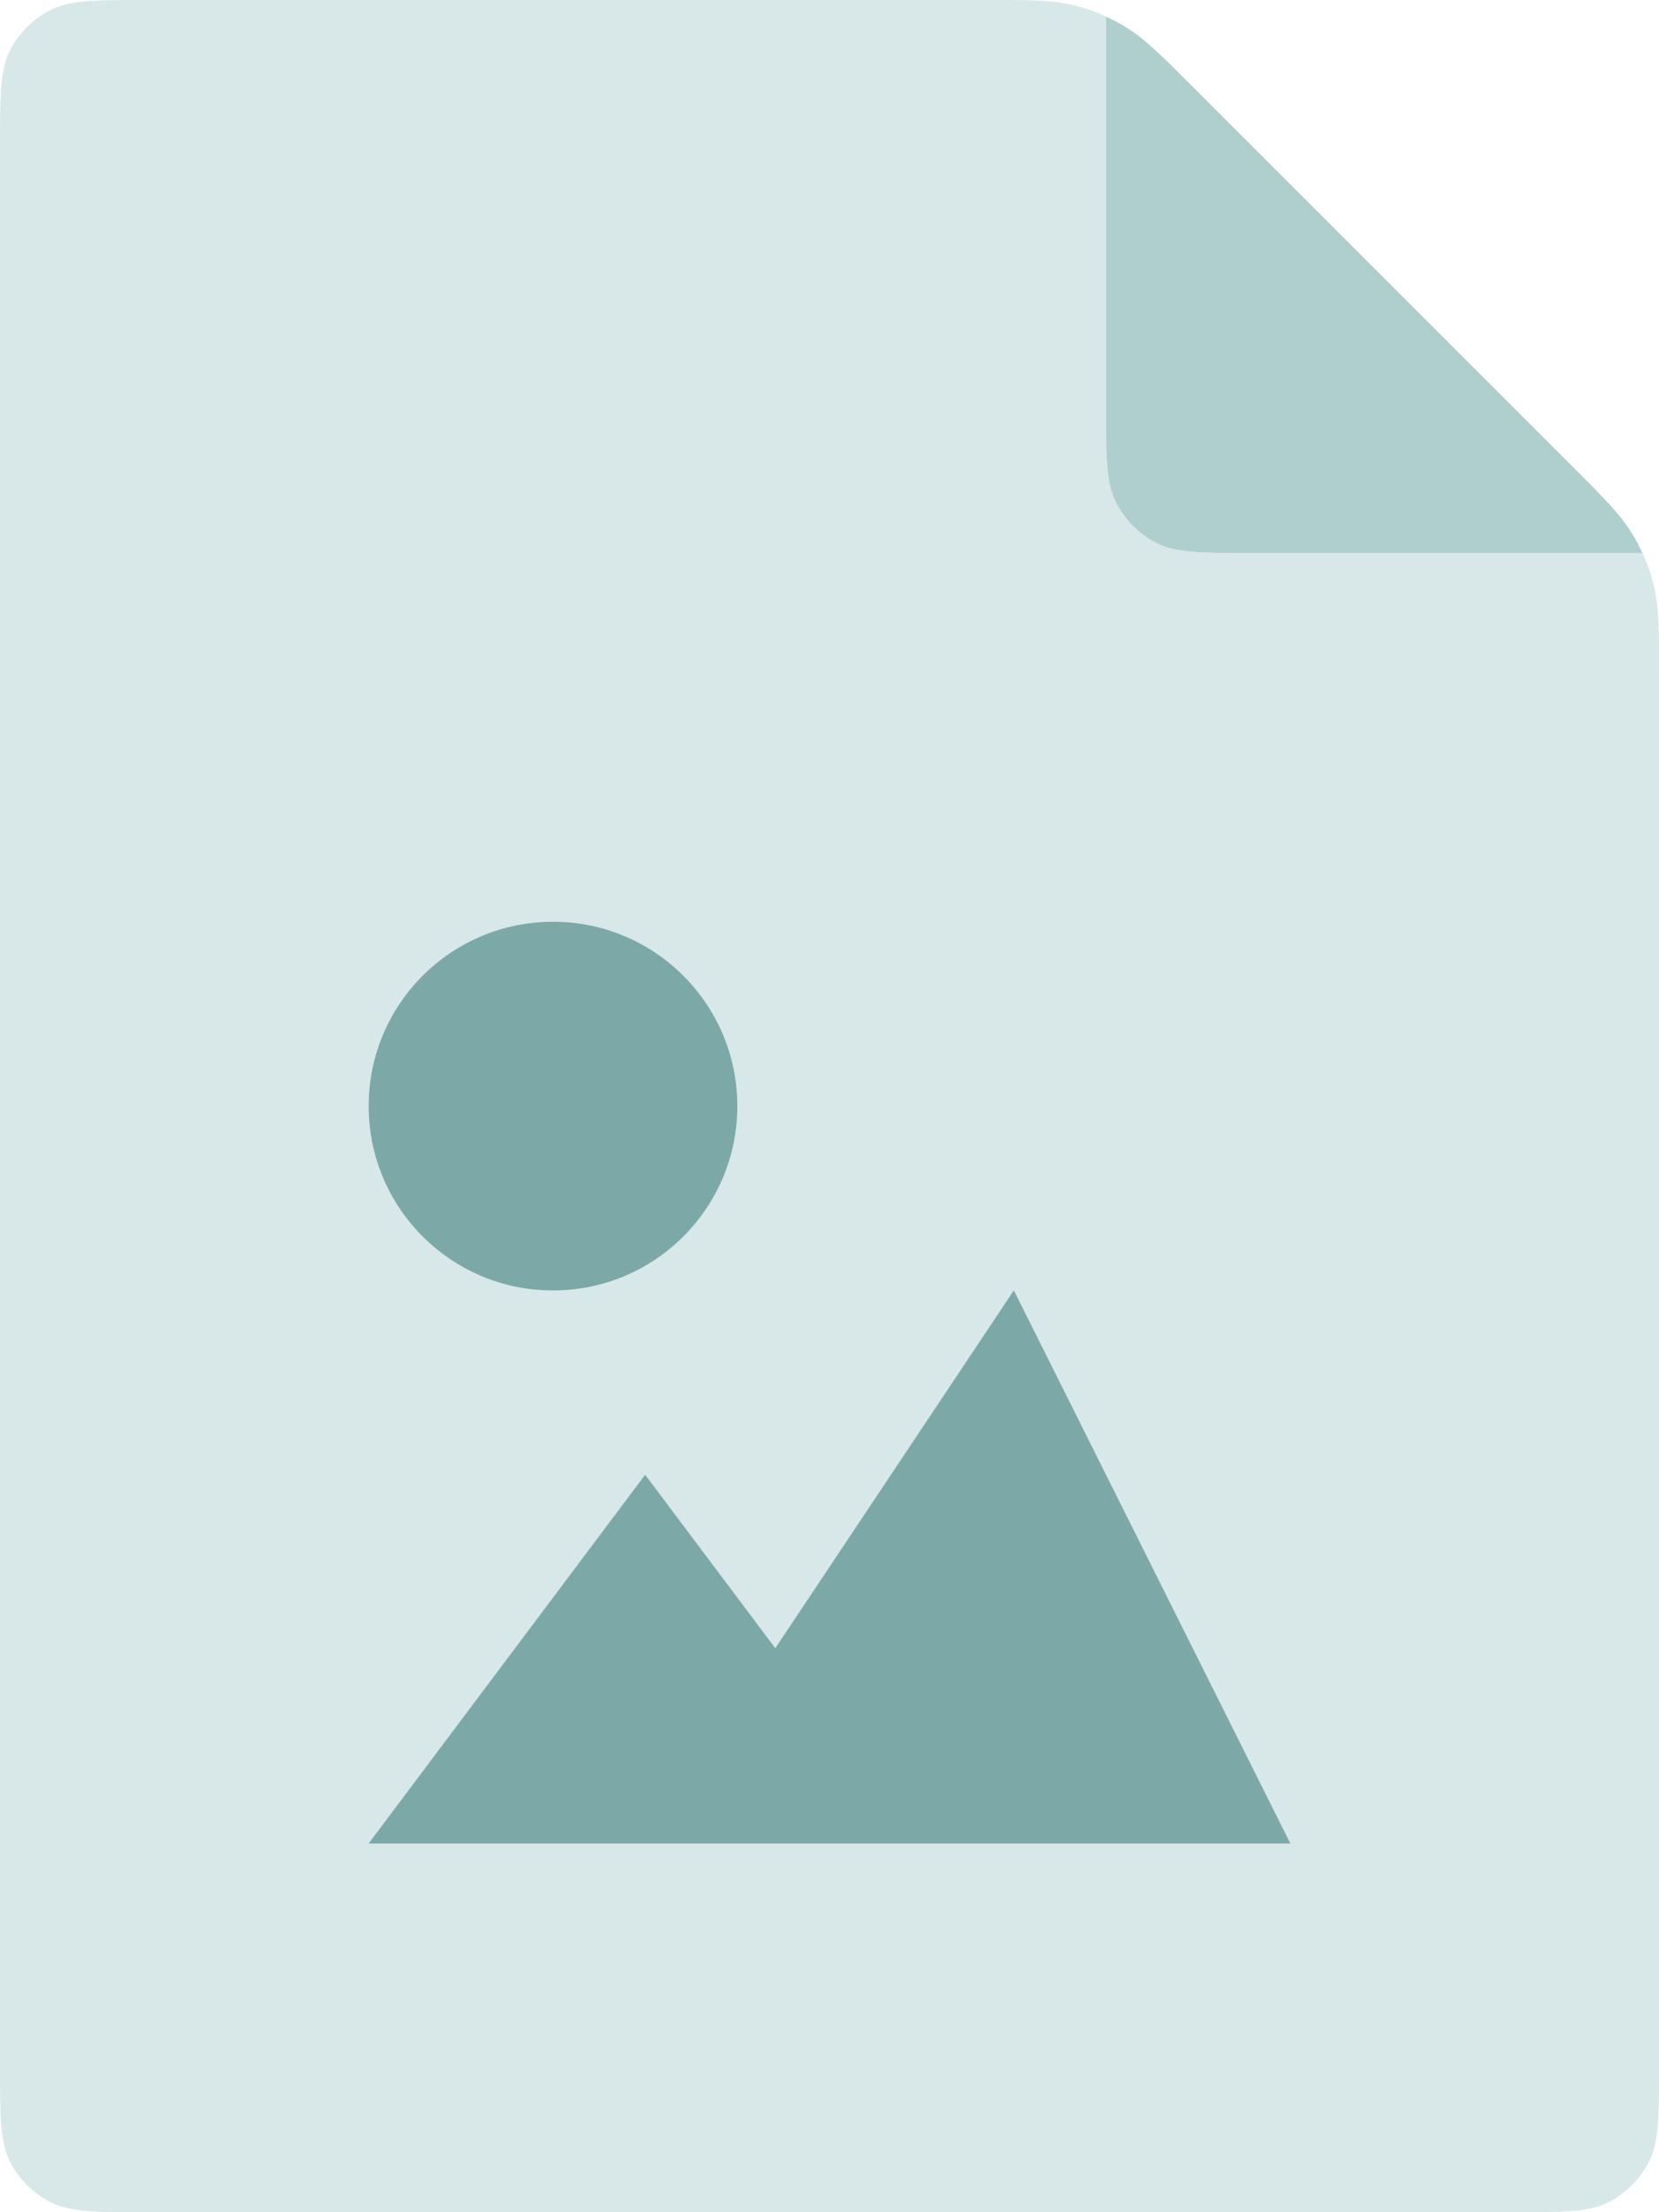<svg xmlns="http://www.w3.org/2000/svg" xmlns:xlink="http://www.w3.org/1999/xlink" fill="none"
  height="96" viewBox="0 0 72 96" width="72">
  <clipPath id="a">
    <path d="m0 0h72v96h-72z" />
  </clipPath>
  <clipPath id="b">
    <path d="m0 0h72v96h-72z" />
  </clipPath>
  <clipPath id="c">
    <path d="m12 36h48v48h-48z" />
  </clipPath>
  <g clip-path="url(#a)">
    <g clip-path="url(#b)">
      <path fill="#d8e7e7"
        d="m72 29.3v60.3c0 2.24 0 3.36-.44 4.22-.38.74-1 1.36-1.74 1.74-.86.44-1.98.44-4.22.44h-59.2c-2.24 0-3.36 0-4.22-.44-.74-.38-1.36-1-1.74-1.74-.44-.86-.44-1.98-.44-4.22l0-83.2c0-2.24 0-3.36.44-4.22.38-.74 1-1.36 1.74-1.74.86-.44 1.98-.44 4.22-.44l36.3 0c1.96 0 2.94 0 3.86.22.5.12.98.28 1.44.5v16.88c0 2.24 0 3.36.44 4.22.38.74 1 1.36 1.74 1.74.86.44 1.98.44 4.22.44h16.88c.22.46.38.94.5 1.44.22.92.22 1.9.22 3.86z" />
      <path fill="#afcfce"
        d="m68.26 20.26c1.38 1.38 2.06 2.06 2.56 2.88.18.28.32.56.46.86h-16.88c-2.24 0-3.36 0-4.22-.44-.74-.38-1.36-1-1.74-1.74-.44-.86-.44-1.98-.44-4.22v-16.88c.3.14.58.28.86.46.82.5 1.5 1.18 2.88 2.56z" />
    </g>
    <g clip-path="url(#c)" fill="#7da8a8">
      <path d="m24 56c4.418 0 8-3.582 8-8s-3.582-8-8-8-8 3.582-8 8 3.582 8 8 8z" />
      <path d="m44 55.998-10.352 15.528-5.648-7.528-12 16h40z" />
    </g>
  </g>
</svg>
